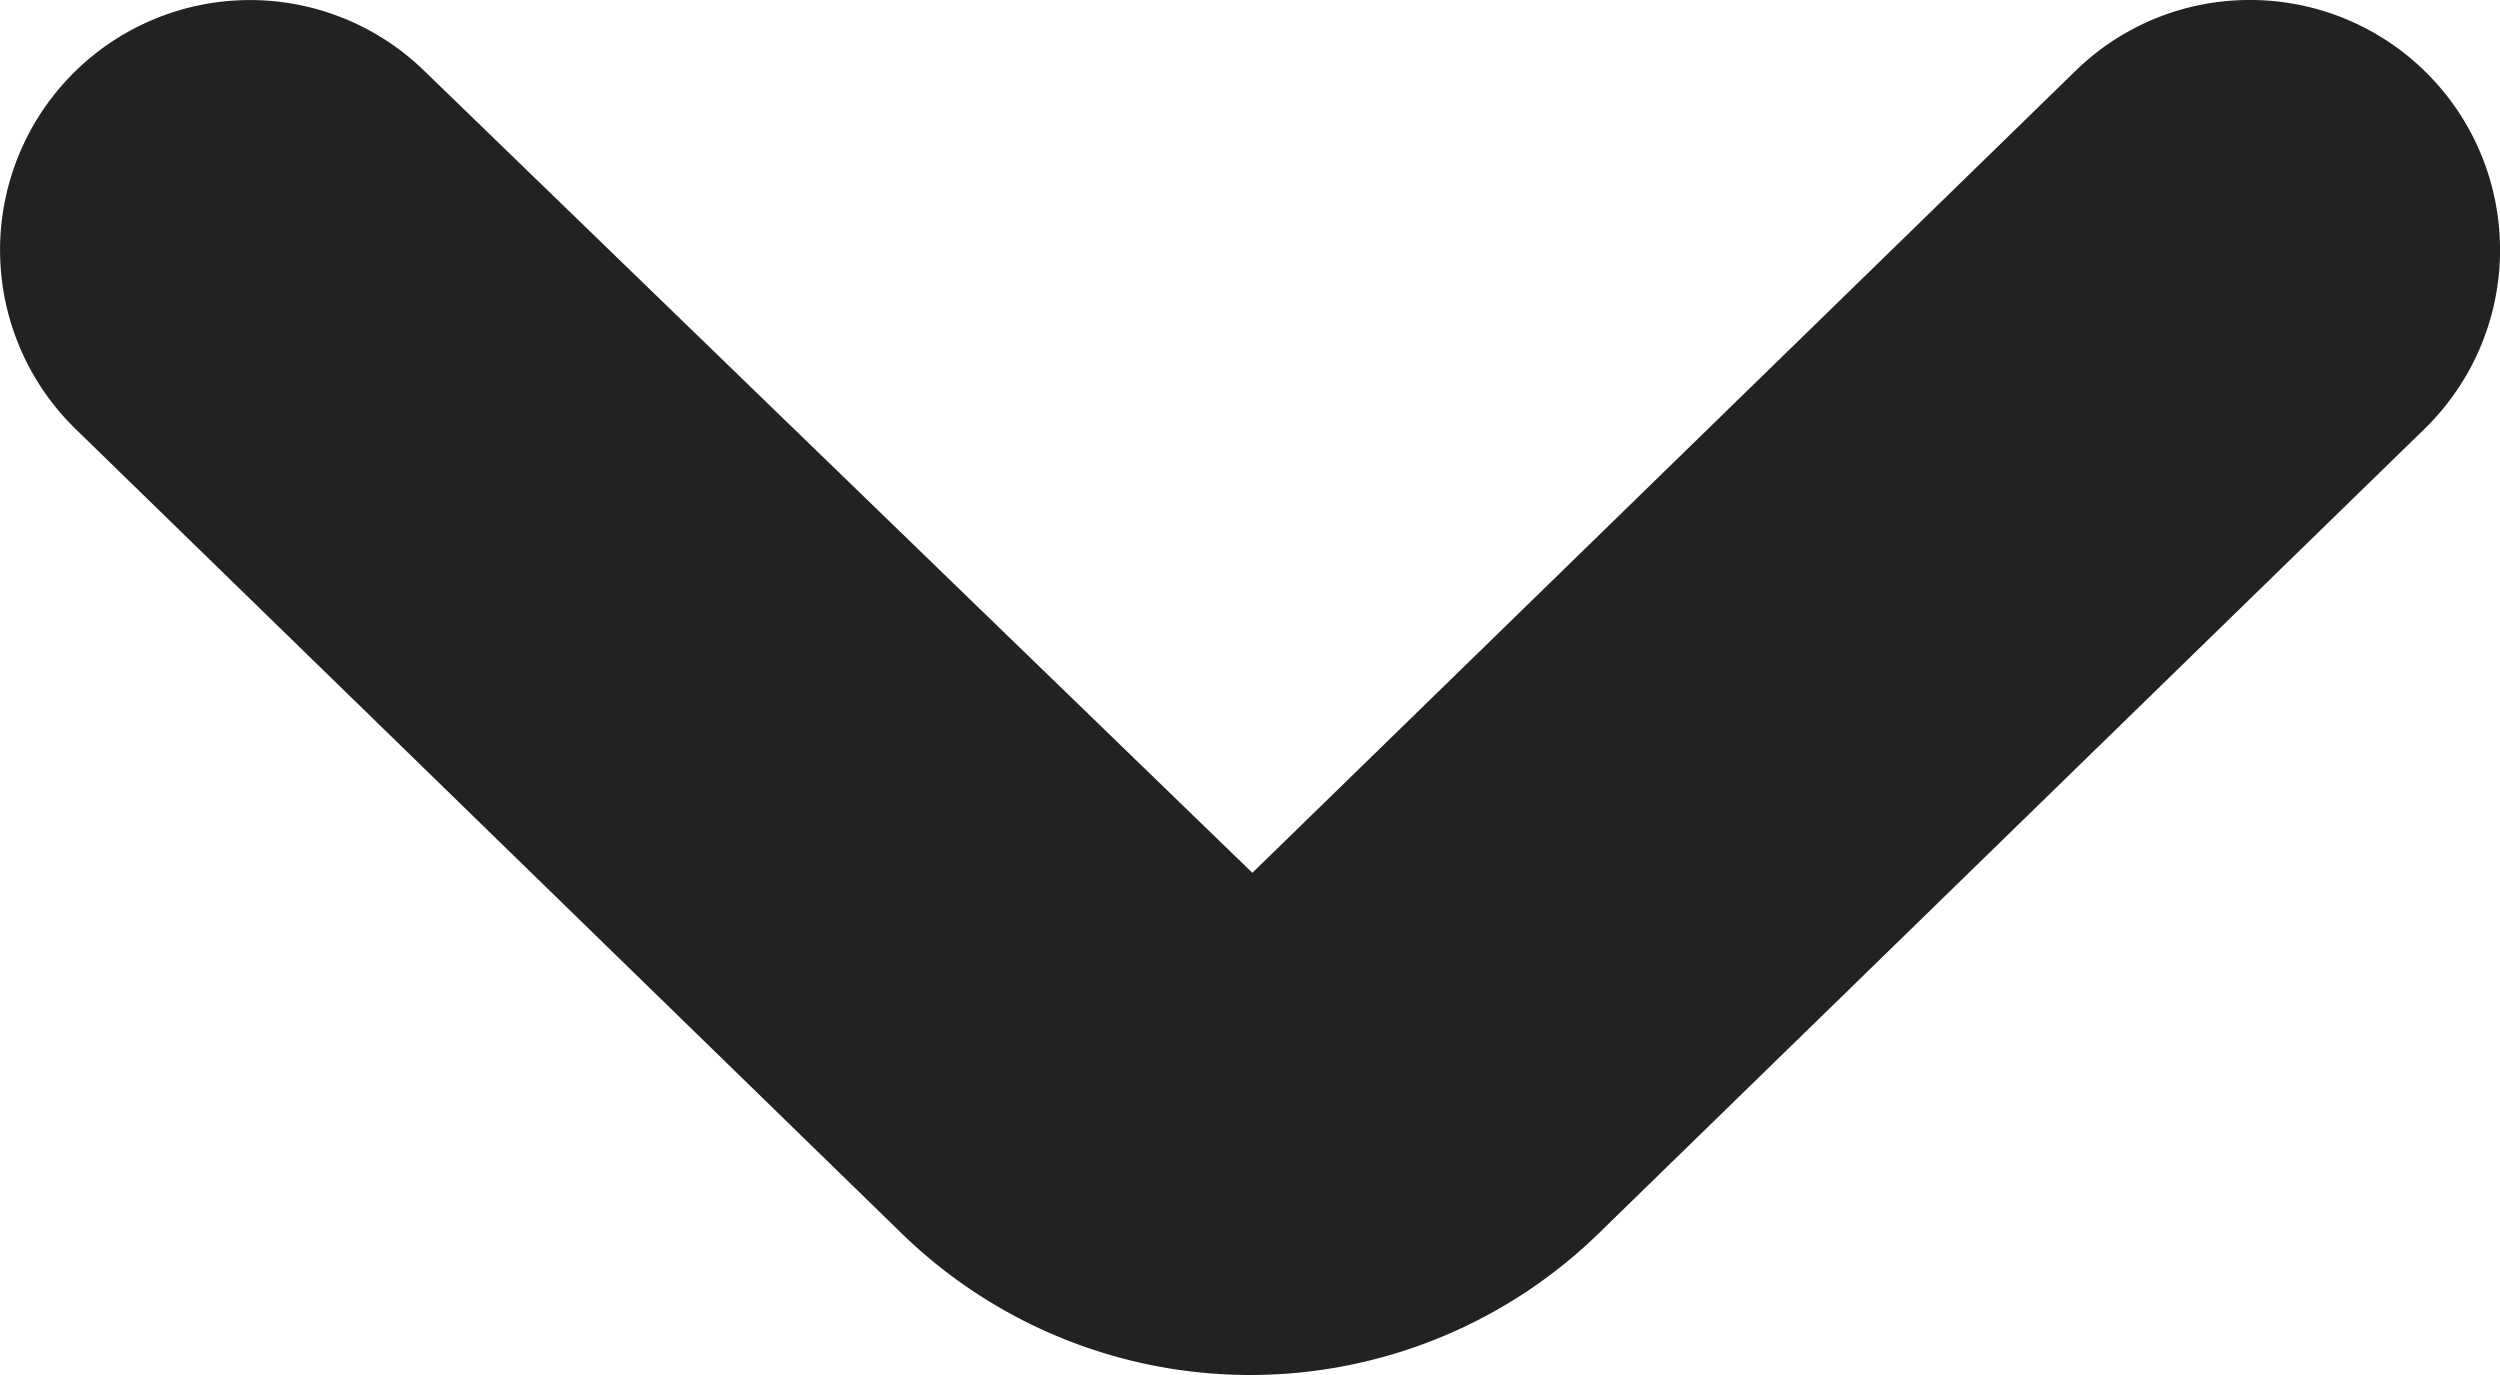 <svg xmlns="http://www.w3.org/2000/svg" width="12.726" height="7" viewBox="0 0 12.726 7">
  <path id="Path_11" data-name="Path 11" d="M11.453,0a1.272,1.272,0,0,1,.888,2.184L8.163,6.254a2.544,2.544,0,0,1-3.587.011L.385,2.184A1.272,1.272,0,1,1,2.16.361L6.375,4.443,10.565.361A1.267,1.267,0,0,1,11.453,0Z" fill="#222220"/>
</svg>

